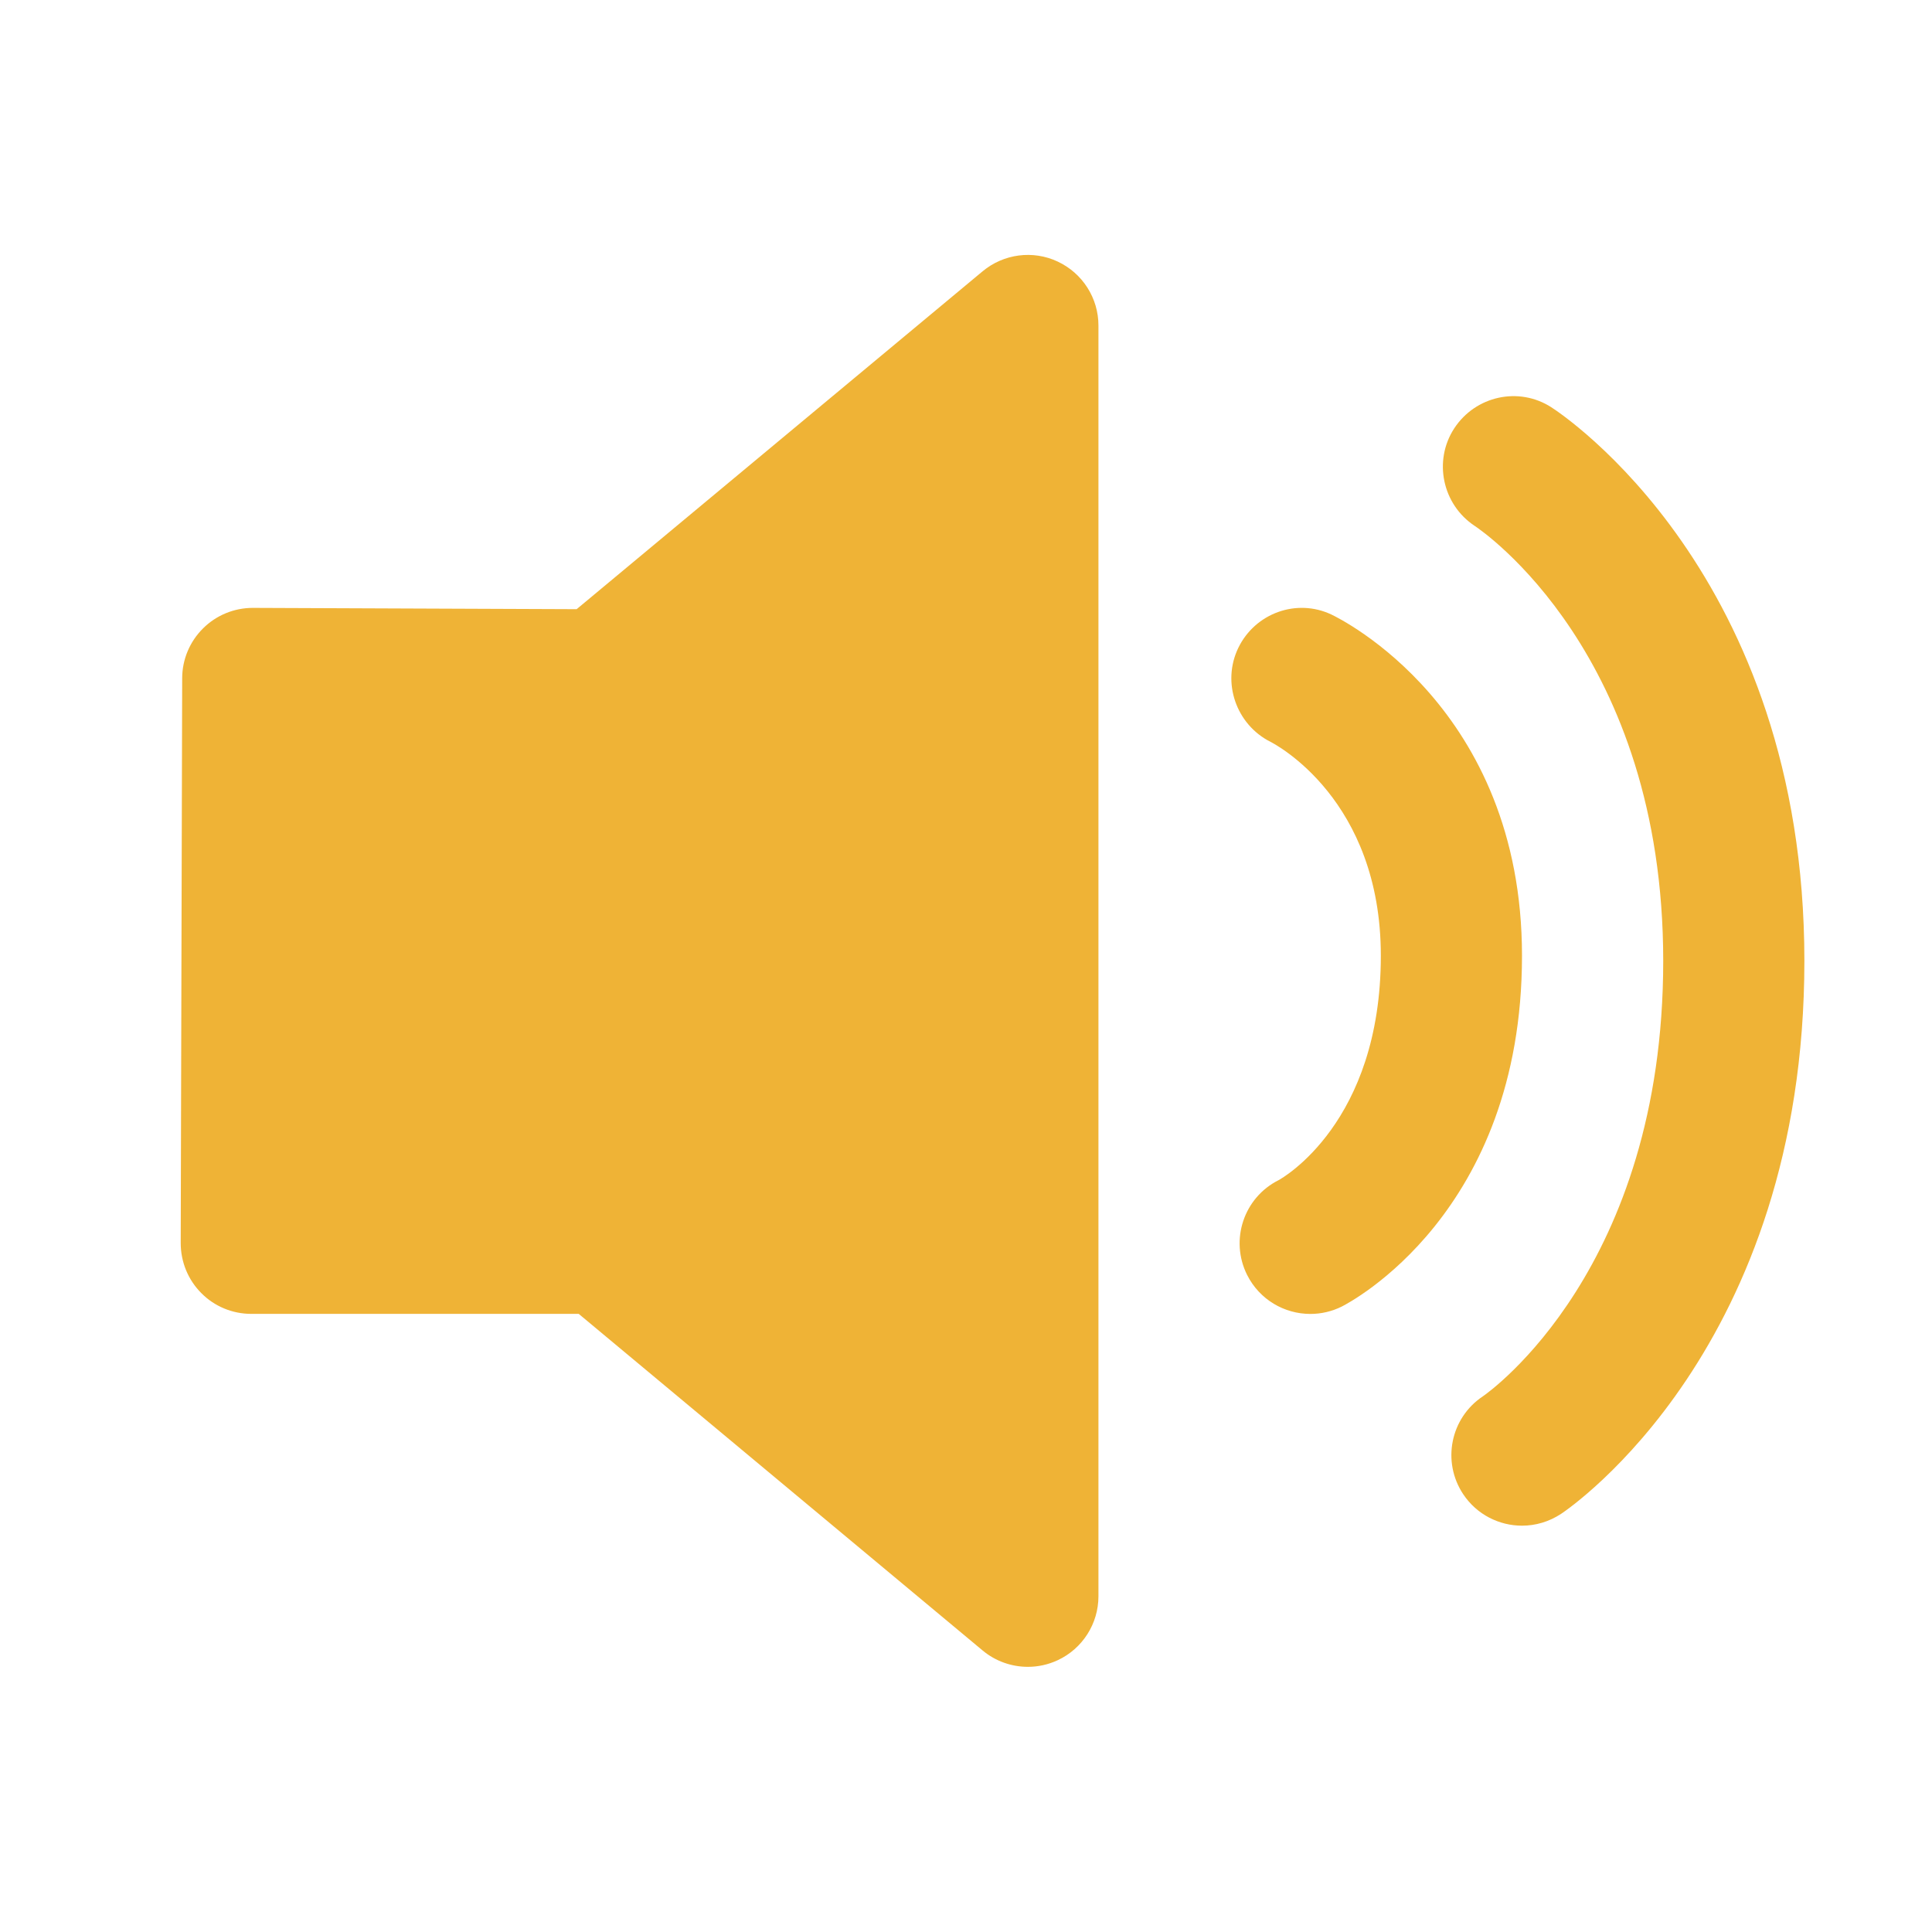 <?xml version="1.0" standalone="no"?><!DOCTYPE svg PUBLIC "-//W3C//DTD SVG 1.1//EN" "http://www.w3.org/Graphics/SVG/1.1/DTD/svg11.dtd"><svg t="1715076079314" class="icon" viewBox="0 0 1024 1024" version="1.1" xmlns="http://www.w3.org/2000/svg" p-id="1985" id="mx_n_1715076079315" xmlns:xlink="http://www.w3.org/1999/xlink" width="200" height="200"><path d="M560.63 138.65c-13.14-6.18-28.65-4.14-39.81 5.13l-215.19 179.1-171.66-0.69c-9.87 0-19.38 3.9-26.37 10.89-7.050 6.99-11.040 16.5-11.040 26.46l-0.78 299.31c0 9.96 3.9 19.5 10.92 26.52 6.99 7.080 16.53 11.010 26.49 11.010h173.55l214.11 178.44c6.84 5.7 15.39 8.64 23.94 8.64 5.4 0 10.8-1.17 15.87-3.54 13.14-6.15 21.54-19.35 21.54-33.87v-673.53c0-14.49-8.4-27.69-21.57-33.87v0zM705.71 325.73c-18.45-8.73-40.38-0.78-49.35 17.58-8.94 18.42-1.2 40.71 17.1 49.92 2.37 1.23 58.41 30.36 58.41 113.31 0 88.62-52.41 117.99-54.15 118.95-18.48 9.24-25.98 31.74-16.74 50.22 6.6 13.14 19.77 20.7 33.54 20.7 5.61 0 11.34-1.26 16.68-3.93 3.9-1.98 95.49-49.38 95.49-185.94 0-131.76-96.87-178.86-100.98-180.81v0zM822.2 215.84c-17.25-11.070-40.14-6.030-51.42 11.19-11.22 17.22-6.3 40.38 10.86 51.72 4.050 2.67 99.9 67.98 99.9 230.55 0 162.93-91.95 228.3-95.61 230.79-17.22 11.49-21.84 34.68-10.38 51.9 7.2 10.8 19.080 16.65 31.17 16.65 7.11 0 14.34-2.070 20.73-6.3 5.25-3.48 128.91-88.26 128.91-293.070 0-205.2-128.67-289.92-134.16-293.43v0zM822.2 215.84z" fill="#efb336" p-id="1986"></path></svg>